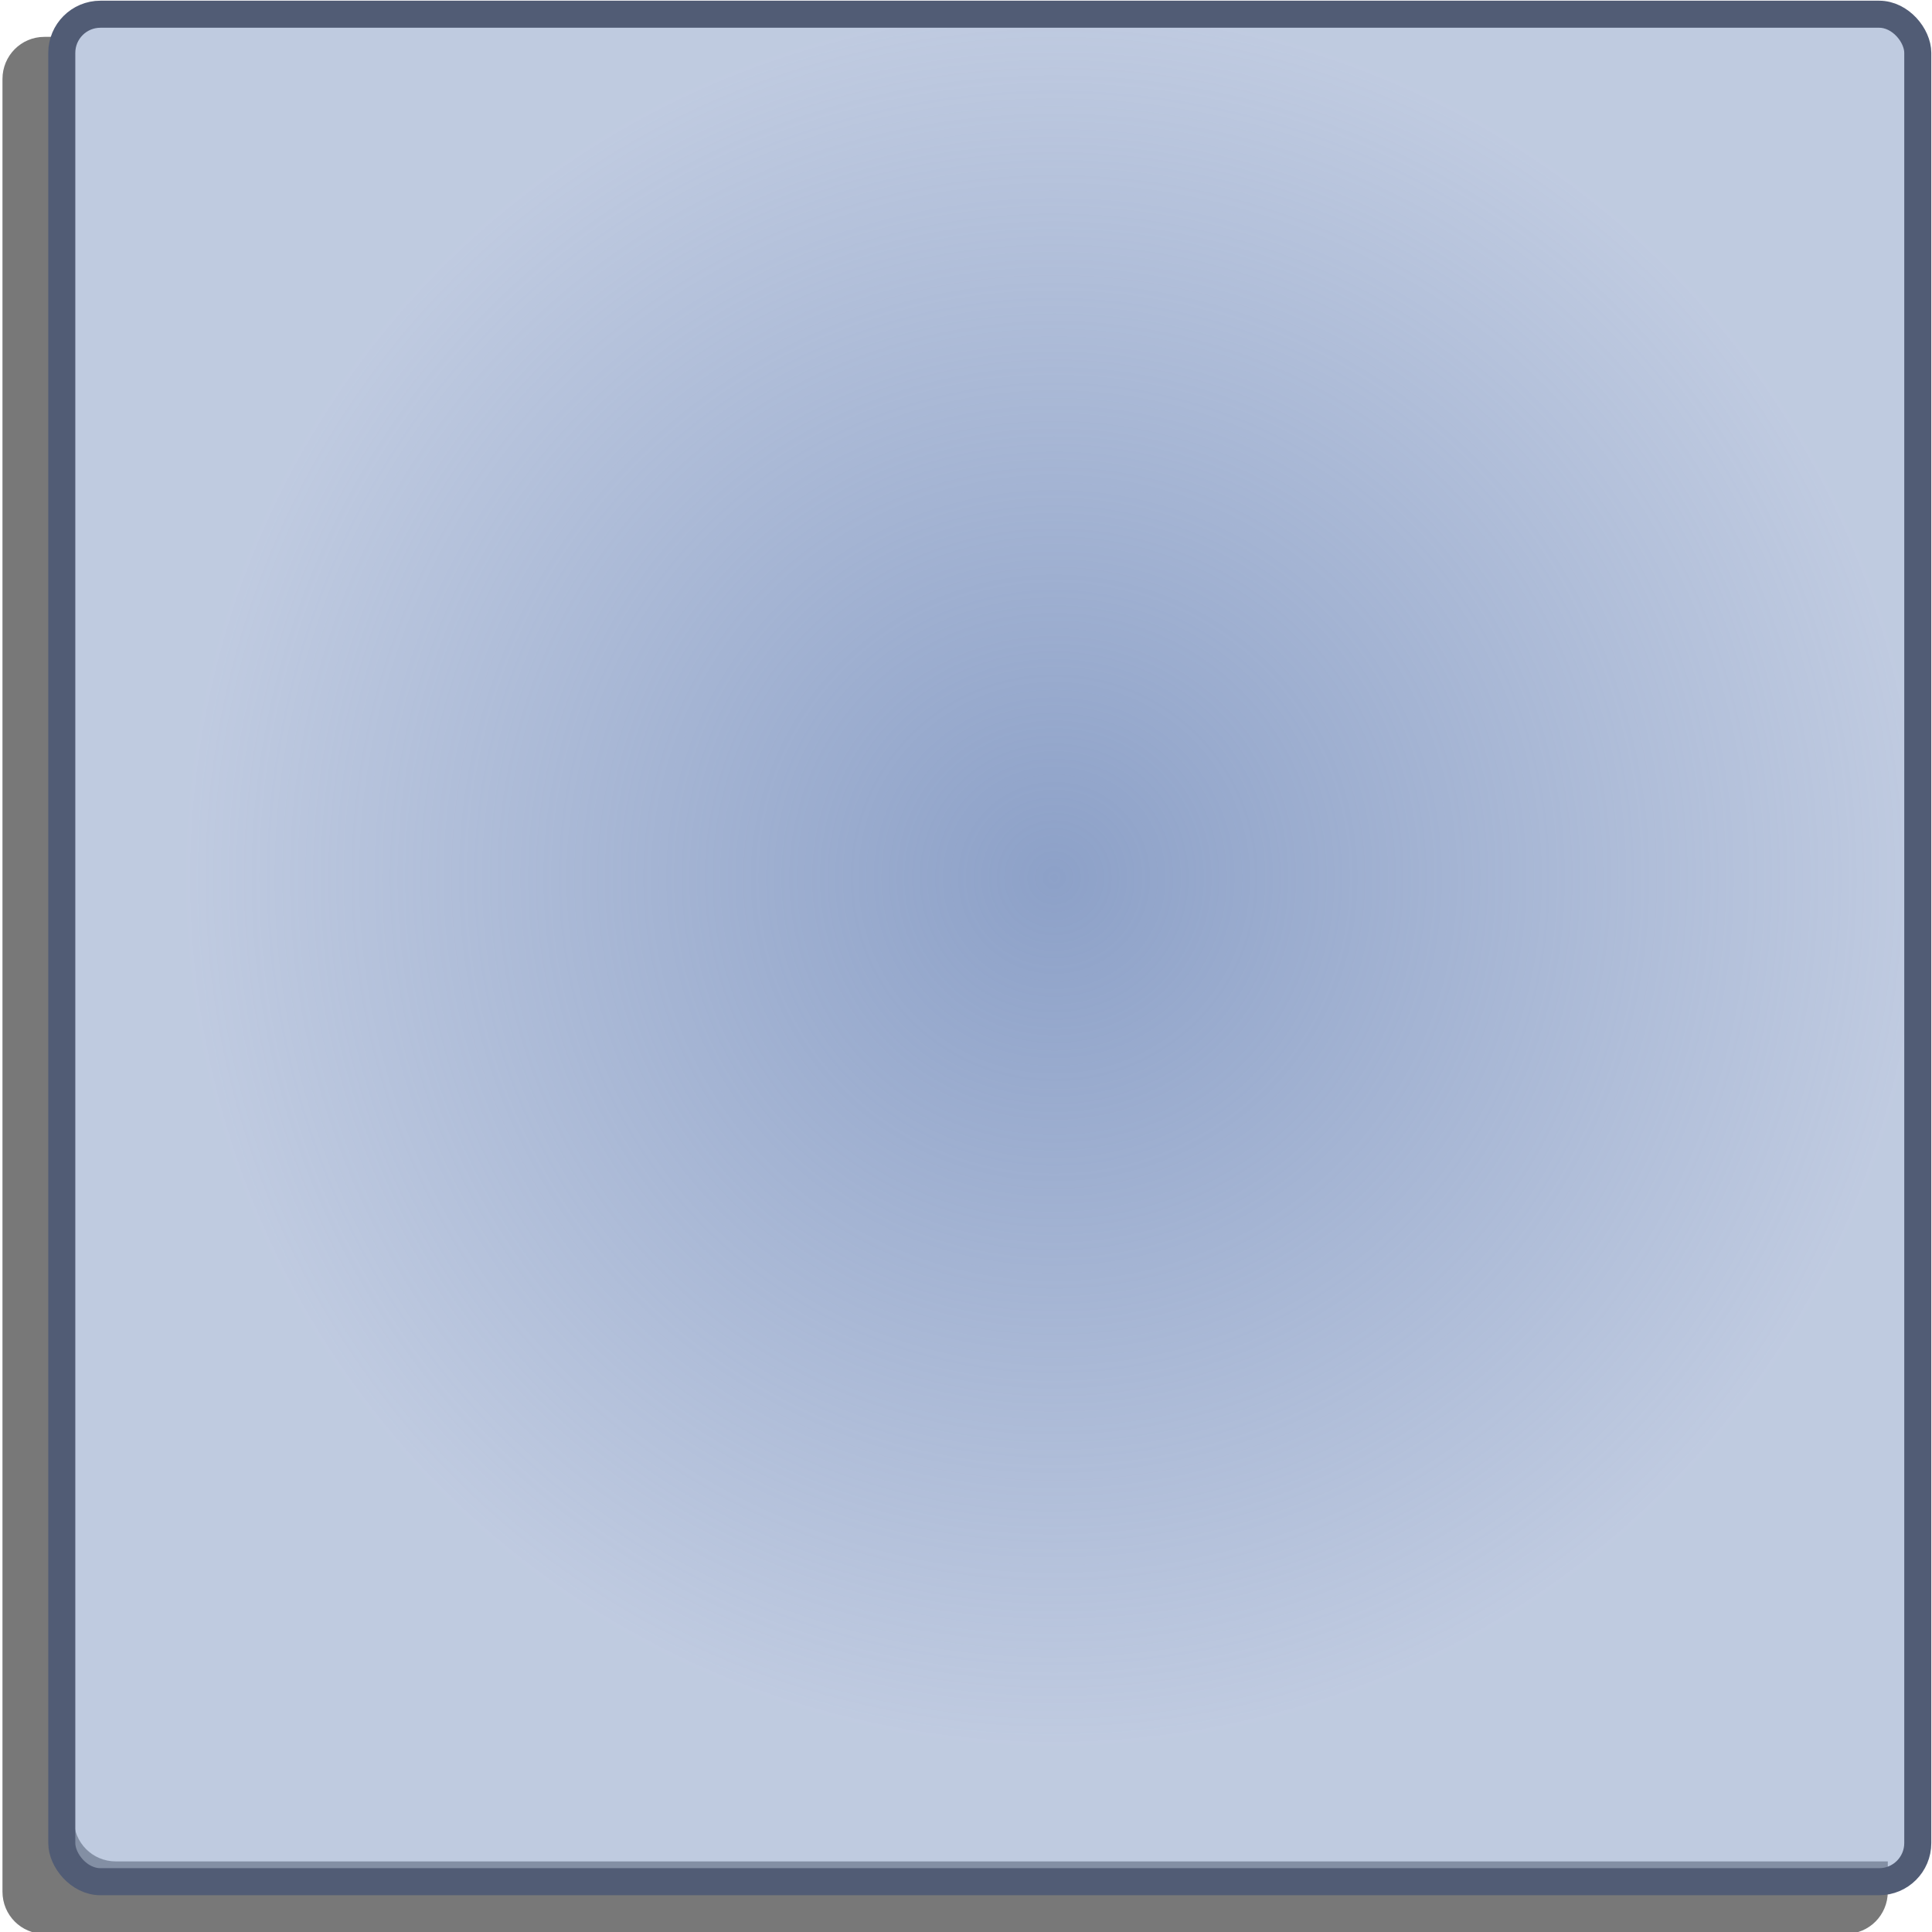 <?xml version="1.0" encoding="UTF-8" standalone="no"?>
<!-- Created with Inkscape (http://www.inkscape.org/) -->
<svg
   xmlns:dc="http://purl.org/dc/elements/1.1/"
   xmlns:cc="http://creativecommons.org/ns#"
   xmlns:rdf="http://www.w3.org/1999/02/22-rdf-syntax-ns#"
   xmlns:svg="http://www.w3.org/2000/svg"
   xmlns="http://www.w3.org/2000/svg"
   xmlns:xlink="http://www.w3.org/1999/xlink"
   xmlns:sodipodi="http://sodipodi.sourceforge.net/DTD/sodipodi-0.dtd"
   xmlns:inkscape="http://www.inkscape.org/namespaces/inkscape"
   width="100"
   height="100"
   id="svg2"
   sodipodi:version="0.32"
   inkscape:version="0.46"
   version="1.0"
   sodipodi:docname="frame.svg"
   inkscape:output_extension="org.inkscape.output.svg.inkscape">
  <defs
     id="defs4">
    <linearGradient
       id="linearGradient3155">
      <stop
         style="stop-color:#8da1c8;stop-opacity:1;"
         offset="0"
         id="stop3157" />
      <stop
         style="stop-color:#8da1c8;stop-opacity:0.556;"
         offset="1"
         id="stop3159" />
    </linearGradient>
    <inkscape:perspective
       sodipodi:type="inkscape:persp3d"
       inkscape:vp_x="0 : 526.18109 : 1"
       inkscape:vp_y="0 : 1000 : 0"
       inkscape:vp_z="744.09448 : 526.18109 : 1"
       inkscape:persp3d-origin="372.04724 : 350.78739 : 1"
       id="perspective10" />
    <radialGradient
       inkscape:collect="always"
       xlink:href="#linearGradient3155"
       id="radialGradient3161"
       cx="54.562"
       cy="45.438"
       fx="54.562"
       fy="45.438"
       r="45"
       gradientUnits="userSpaceOnUse" />
    <radialGradient
       inkscape:collect="always"
       xlink:href="#linearGradient3155"
       id="radialGradient3180"
       gradientUnits="userSpaceOnUse"
       cx="54.562"
       cy="45.438"
       fx="54.562"
       fy="45.438"
       r="45" />
    <radialGradient
       inkscape:collect="always"
       xlink:href="#linearGradient3155"
       id="radialGradient3183"
       gradientUnits="userSpaceOnUse"
       cx="54.562"
       cy="45.438"
       fx="54.562"
       fy="45.438"
       r="45" />
  </defs>
  <sodipodi:namedview
     id="base"
     pagecolor="#ffffff"
     bordercolor="#666666"
     borderopacity="1.0"
     inkscape:pageopacity="0.0"
     inkscape:pageshadow="2"
     inkscape:zoom="4.97"
     inkscape:cx="53.662696"
     inkscape:cy="45.352799"
     inkscape:document-units="px"
     inkscape:current-layer="layer1"
     showgrid="false"
     inkscape:window-width="1139"
     inkscape:window-height="729"
     inkscape:window-x="106"
     inkscape:window-y="60" />
  <g
     inkscape:groupmode="layer"
     id="layer2">
    <path
       style="opacity:1;fill:#000000;fill-opacity:0.53;stroke:none;stroke-width:1.4;stroke-linecap:butt;stroke-linejoin:miter;stroke-miterlimit:0.5;stroke-dasharray:none;stroke-dashoffset:0;stroke-opacity:1"
       d="M 2.296,1.908 C 1.095,1.908 0.128,2.881 0.128,4.09 L 0.128,97.914 C 0.128,99.123 1.095,100.096 2.296,100.096 L 95.543,100.096 C 96.744,100.096 97.712,99.123 97.712,97.914 L 97.712,96.346 L 5.99,96.346 C 4.788,96.346 3.821,95.373 3.821,94.164 L 3.821,1.908 L 2.296,1.908 z"
       id="rect3164" />
  </g>
  <g
     inkscape:label="Calque 1"
     inkscape:groupmode="layer"
     id="layer1">
    <rect
       style="opacity:1;fill:url(#radialGradient3183);fill-opacity:1;stroke:#515c75;stroke-width:1.4;stroke-linecap:butt;stroke-linejoin:miter;stroke-miterlimit:0.5;stroke-dasharray:none;stroke-dashoffset:0;stroke-opacity:1"
       id="rect2383"
       width="96.066"
       height="96.661"
       x="3.198"
       y="0.736"
       rx="2"
       ry="2" />
  </g>
</svg>
